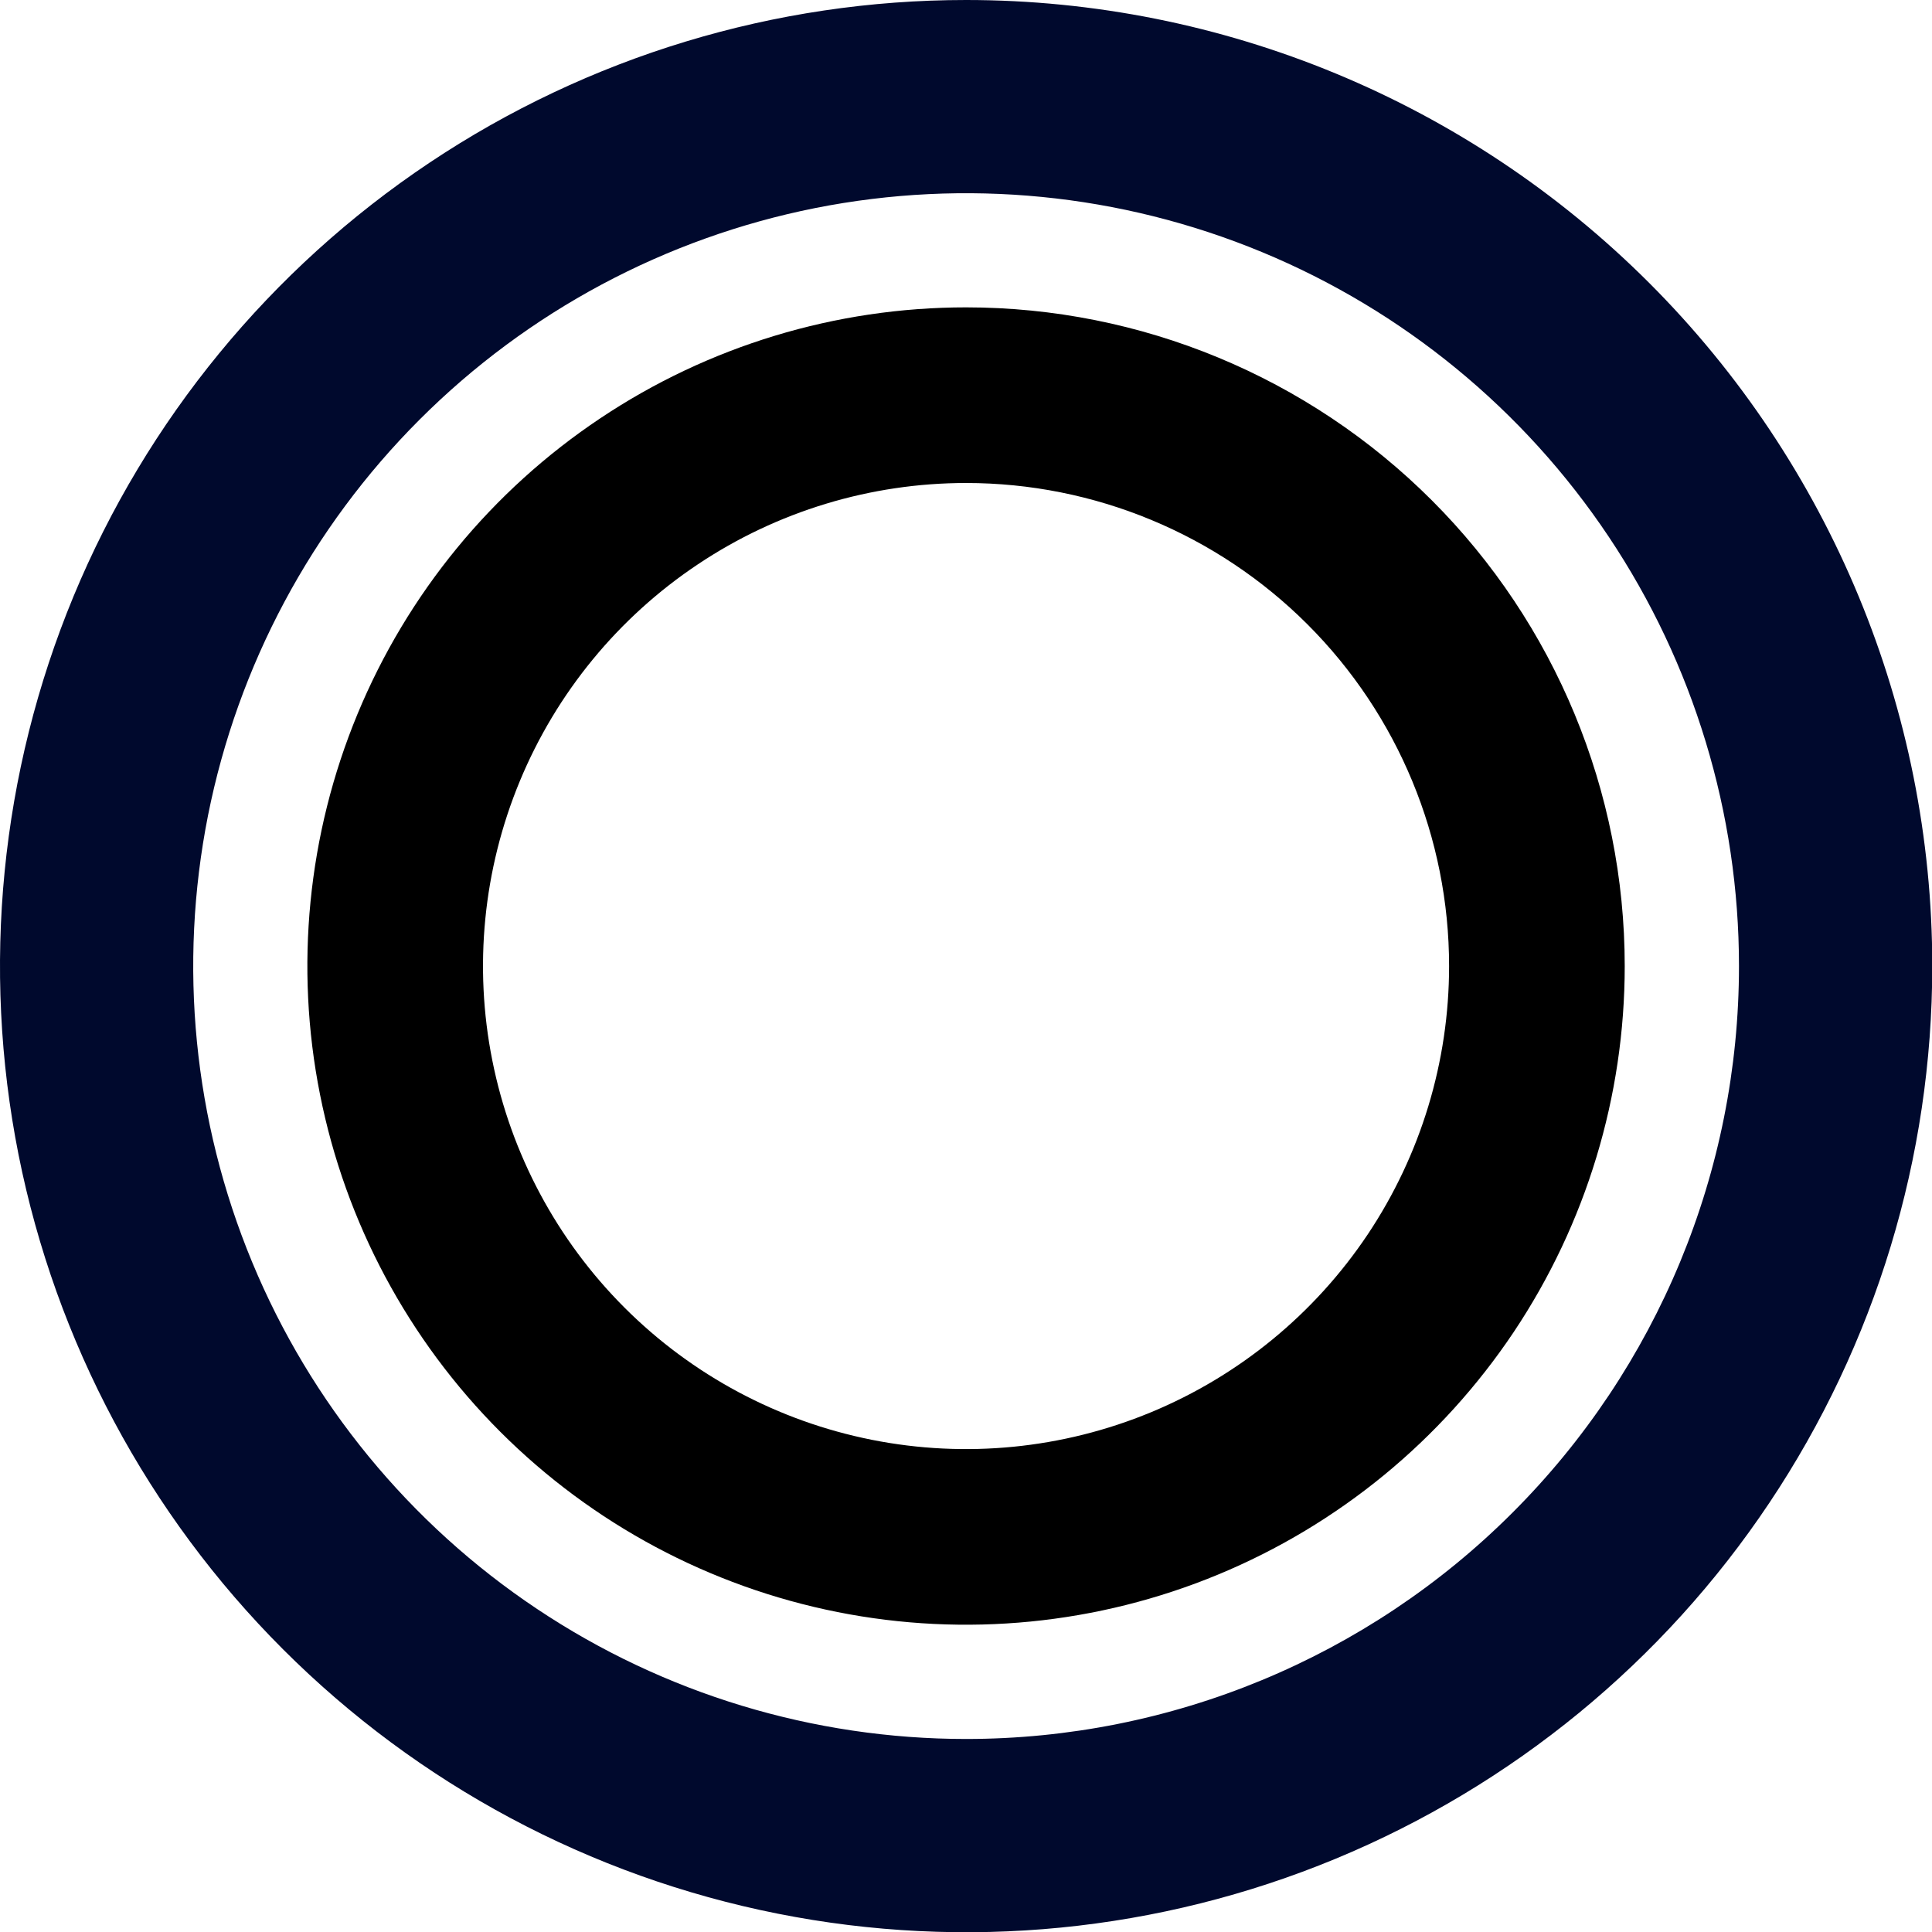 <svg width="22" height="22" viewBox="0 0 22 22" fill="none" xmlns="http://www.w3.org/2000/svg">
<g id="Group 1261157722">
<path id="Vector" d="M11.001 0C8.825 0 6.698 0.645 4.889 1.854C3.08 3.063 1.67 4.781 0.837 6.791C0.005 8.801 -0.213 11.014 0.211 13.148C0.636 15.281 1.684 17.242 3.222 18.78C4.761 20.319 6.721 21.367 8.855 21.791C10.989 22.216 13.201 21.998 15.211 21.165C17.221 20.332 18.94 18.922 20.148 17.113C21.357 15.304 22.003 13.177 22.003 11.001C22.003 8.084 20.843 5.285 18.78 3.222C16.717 1.159 13.919 0 11.001 0ZM11.001 19.802C9.261 19.802 7.559 19.286 6.112 18.319C4.664 17.352 3.536 15.977 2.87 14.369C2.204 12.761 2.03 10.992 2.369 9.284C2.709 7.577 3.547 6.009 4.778 4.778C6.009 3.547 7.577 2.709 9.284 2.369C10.992 2.03 12.761 2.204 14.369 2.87C15.977 3.536 17.352 4.664 18.319 6.112C19.286 7.559 19.802 9.261 19.802 11.001C19.802 13.335 18.875 15.574 17.224 17.224C15.574 18.875 13.335 19.802 11.001 19.802Z" fill="#00092D"/>
<path id="Vector_2" d="M11.001 4.5C9.715 4.5 8.458 4.881 7.389 5.596C6.32 6.31 5.487 7.325 4.995 8.513C4.503 9.701 4.374 11.008 4.625 12.269C4.876 13.53 5.495 14.688 6.404 15.597C7.313 16.506 8.471 17.125 9.732 17.376C10.993 17.627 12.3 17.498 13.488 17.006C14.676 16.514 15.691 15.681 16.406 14.612C17.12 13.543 17.501 12.286 17.501 11.001C17.501 9.277 16.816 7.623 15.597 6.404C14.378 5.185 12.725 4.5 11.001 4.5Z" stroke="black" stroke-width="2"/>
</g>
</svg>
